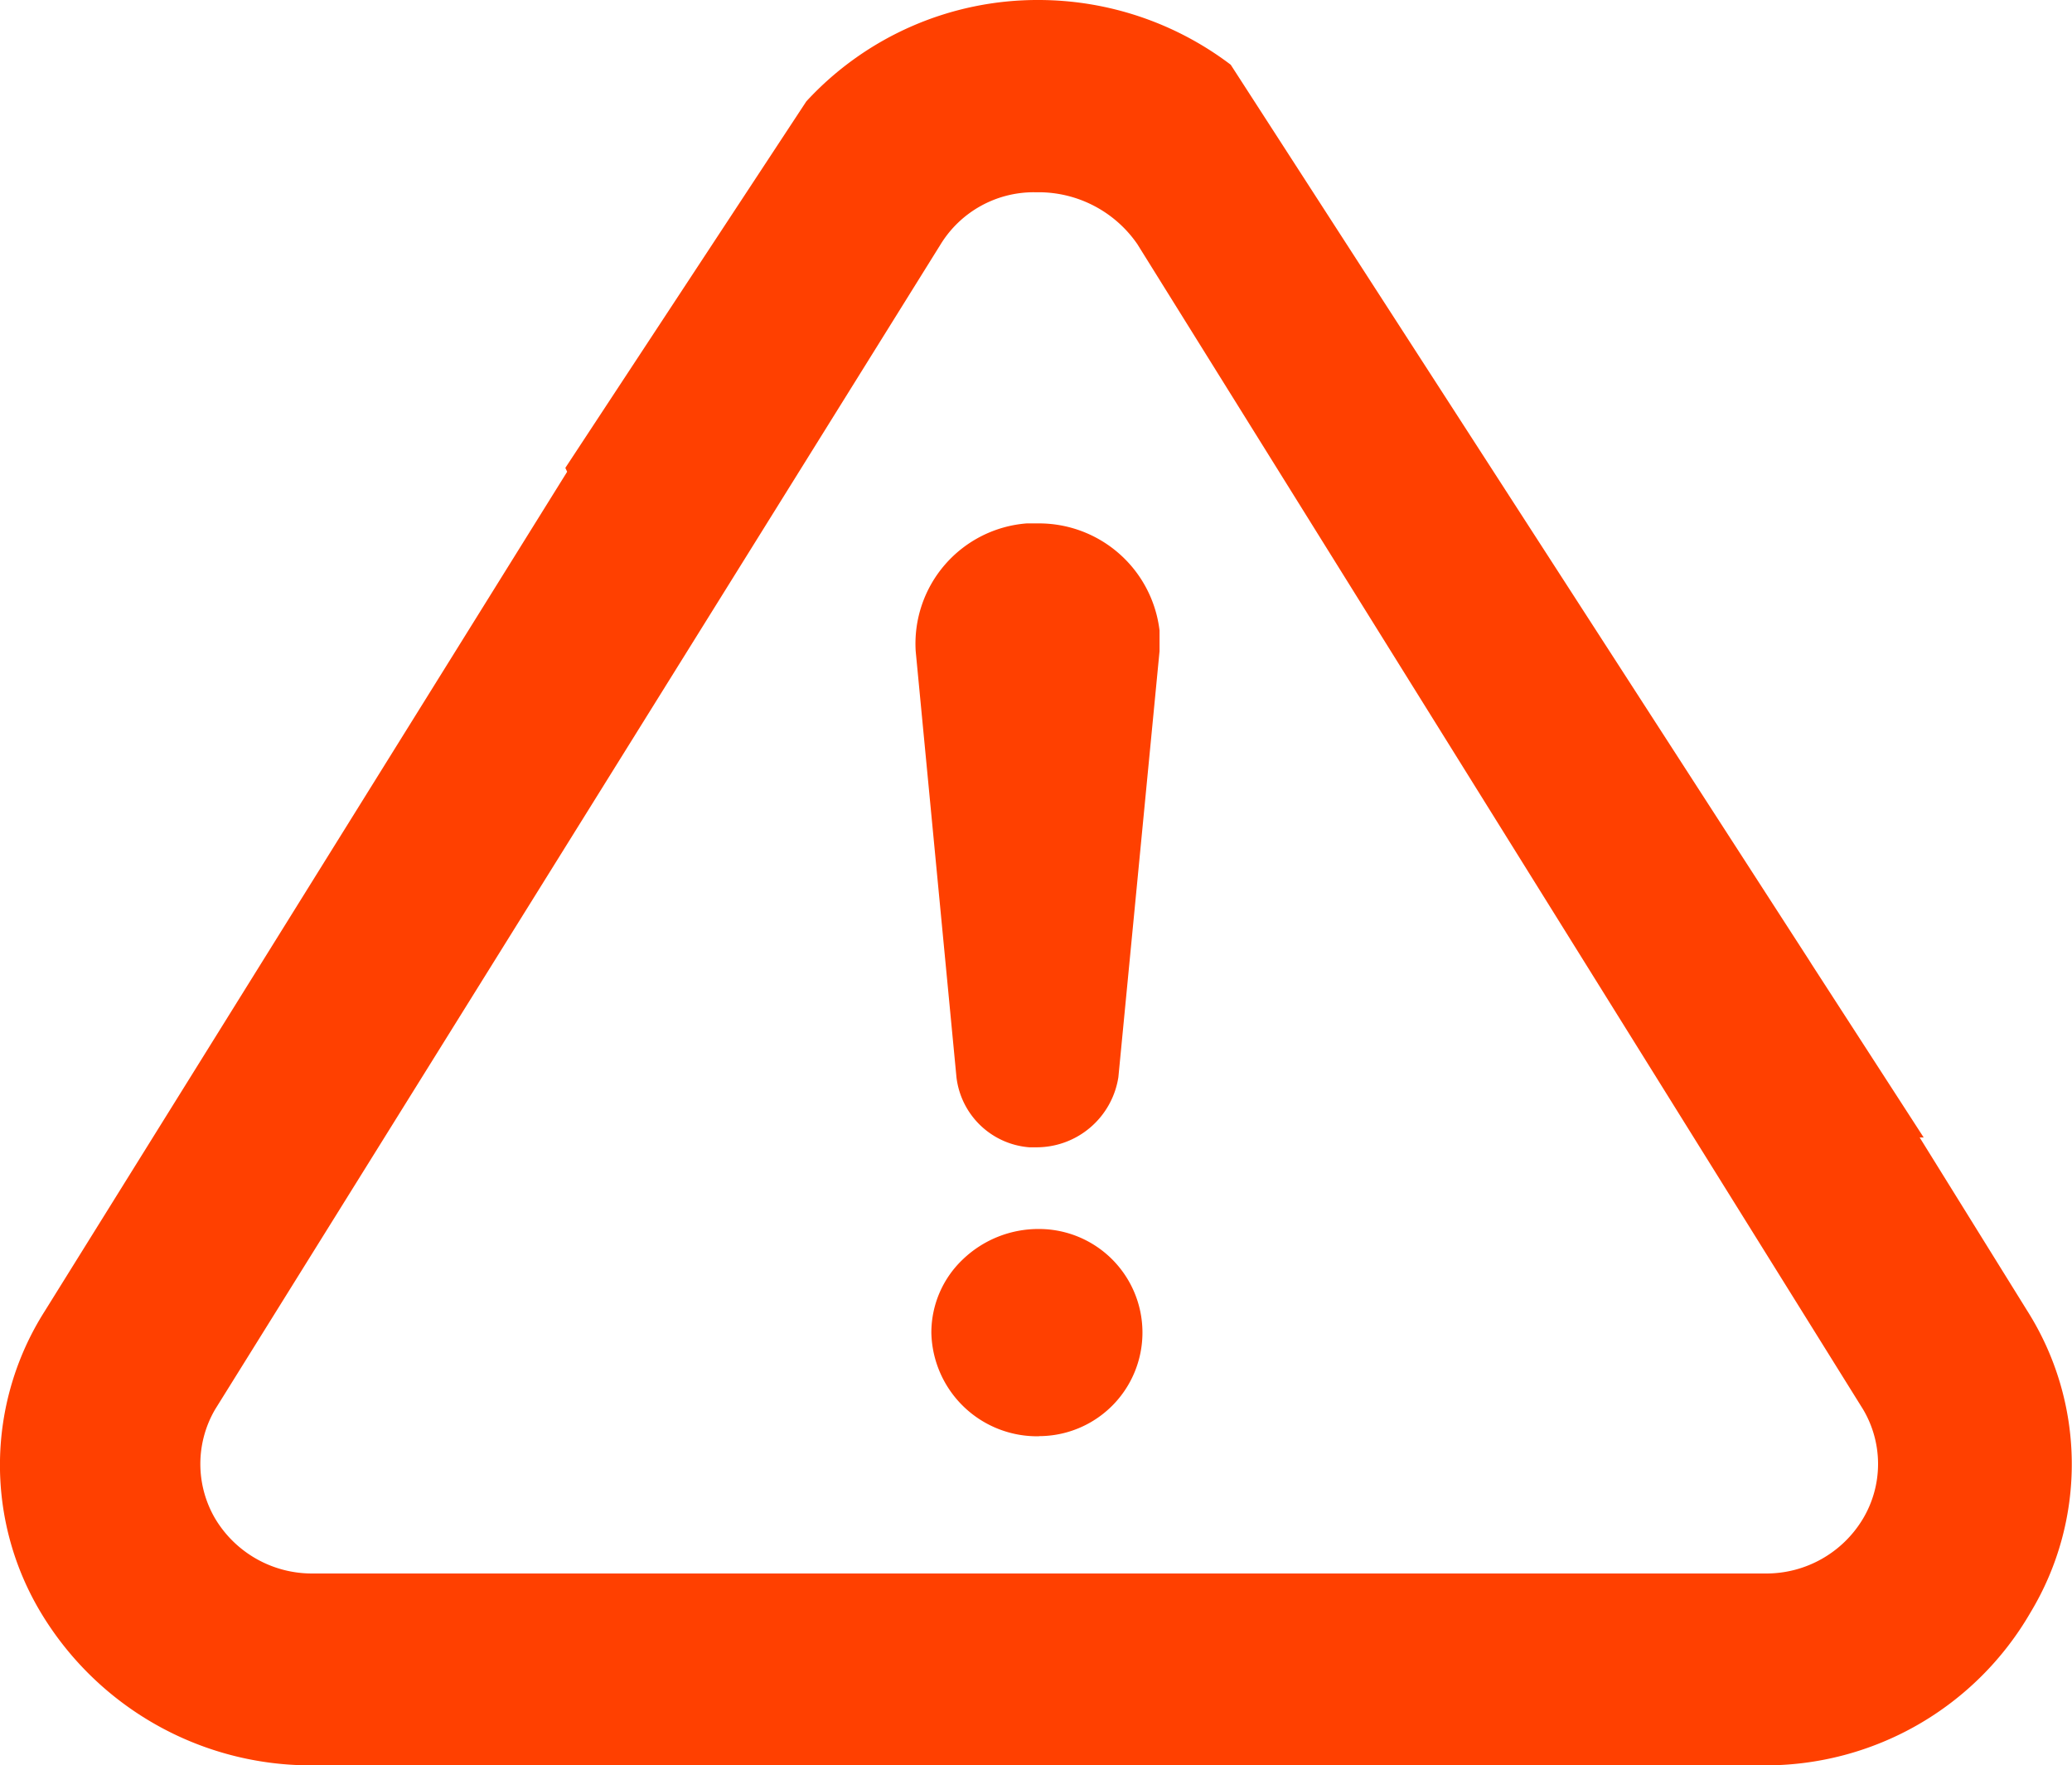 <svg xmlns="http://www.w3.org/2000/svg" width="16.009" height="13.636" viewBox="0 0 16.009 13.636">
  <path id="Subtraction_188" data-name="Subtraction 188" d="M13.628,13.636H2.4A2.433,2.433,0,0,1,.318,12.46a2.214,2.214,0,0,1,.025-2.328L4.382,3.644l-.014-.03,0,0L6.23.783A2.429,2.429,0,0,1,8.025,0,2.46,2.46,0,0,1,9.509.5l4.469,6.917L14,7.452l.863,1.334-.008,0-.023,0,.832,1.34a2.214,2.214,0,0,1,.025,2.328A2.365,2.365,0,0,1,13.628,13.636Zm-11.2-1.482H13.643a.87.87,0,0,0,.751-.423.826.826,0,0,0,0-.846l-5.607-9a.927.927,0,0,0-.759-.4H7.992a.845.845,0,0,0-.723.4l-5.606,9a.835.835,0,0,0,0,.846.871.871,0,0,0,.752.423h.008Zm5.6-1.06a.817.817,0,0,1-.832-.8.779.779,0,0,1,.243-.566.844.844,0,0,1,.588-.235.8.8,0,1,1,0,1.6ZM8,8.862H8l-.047,0a.615.615,0,0,1-.563-.541L7.075,5.03a.932.932,0,0,1,.856-.987q.04,0,.079,0a.938.938,0,0,1,.949.827V5.03l-.318,3.29A.64.64,0,0,1,8,8.862Z" fill="#ff4000"/>
</svg>
